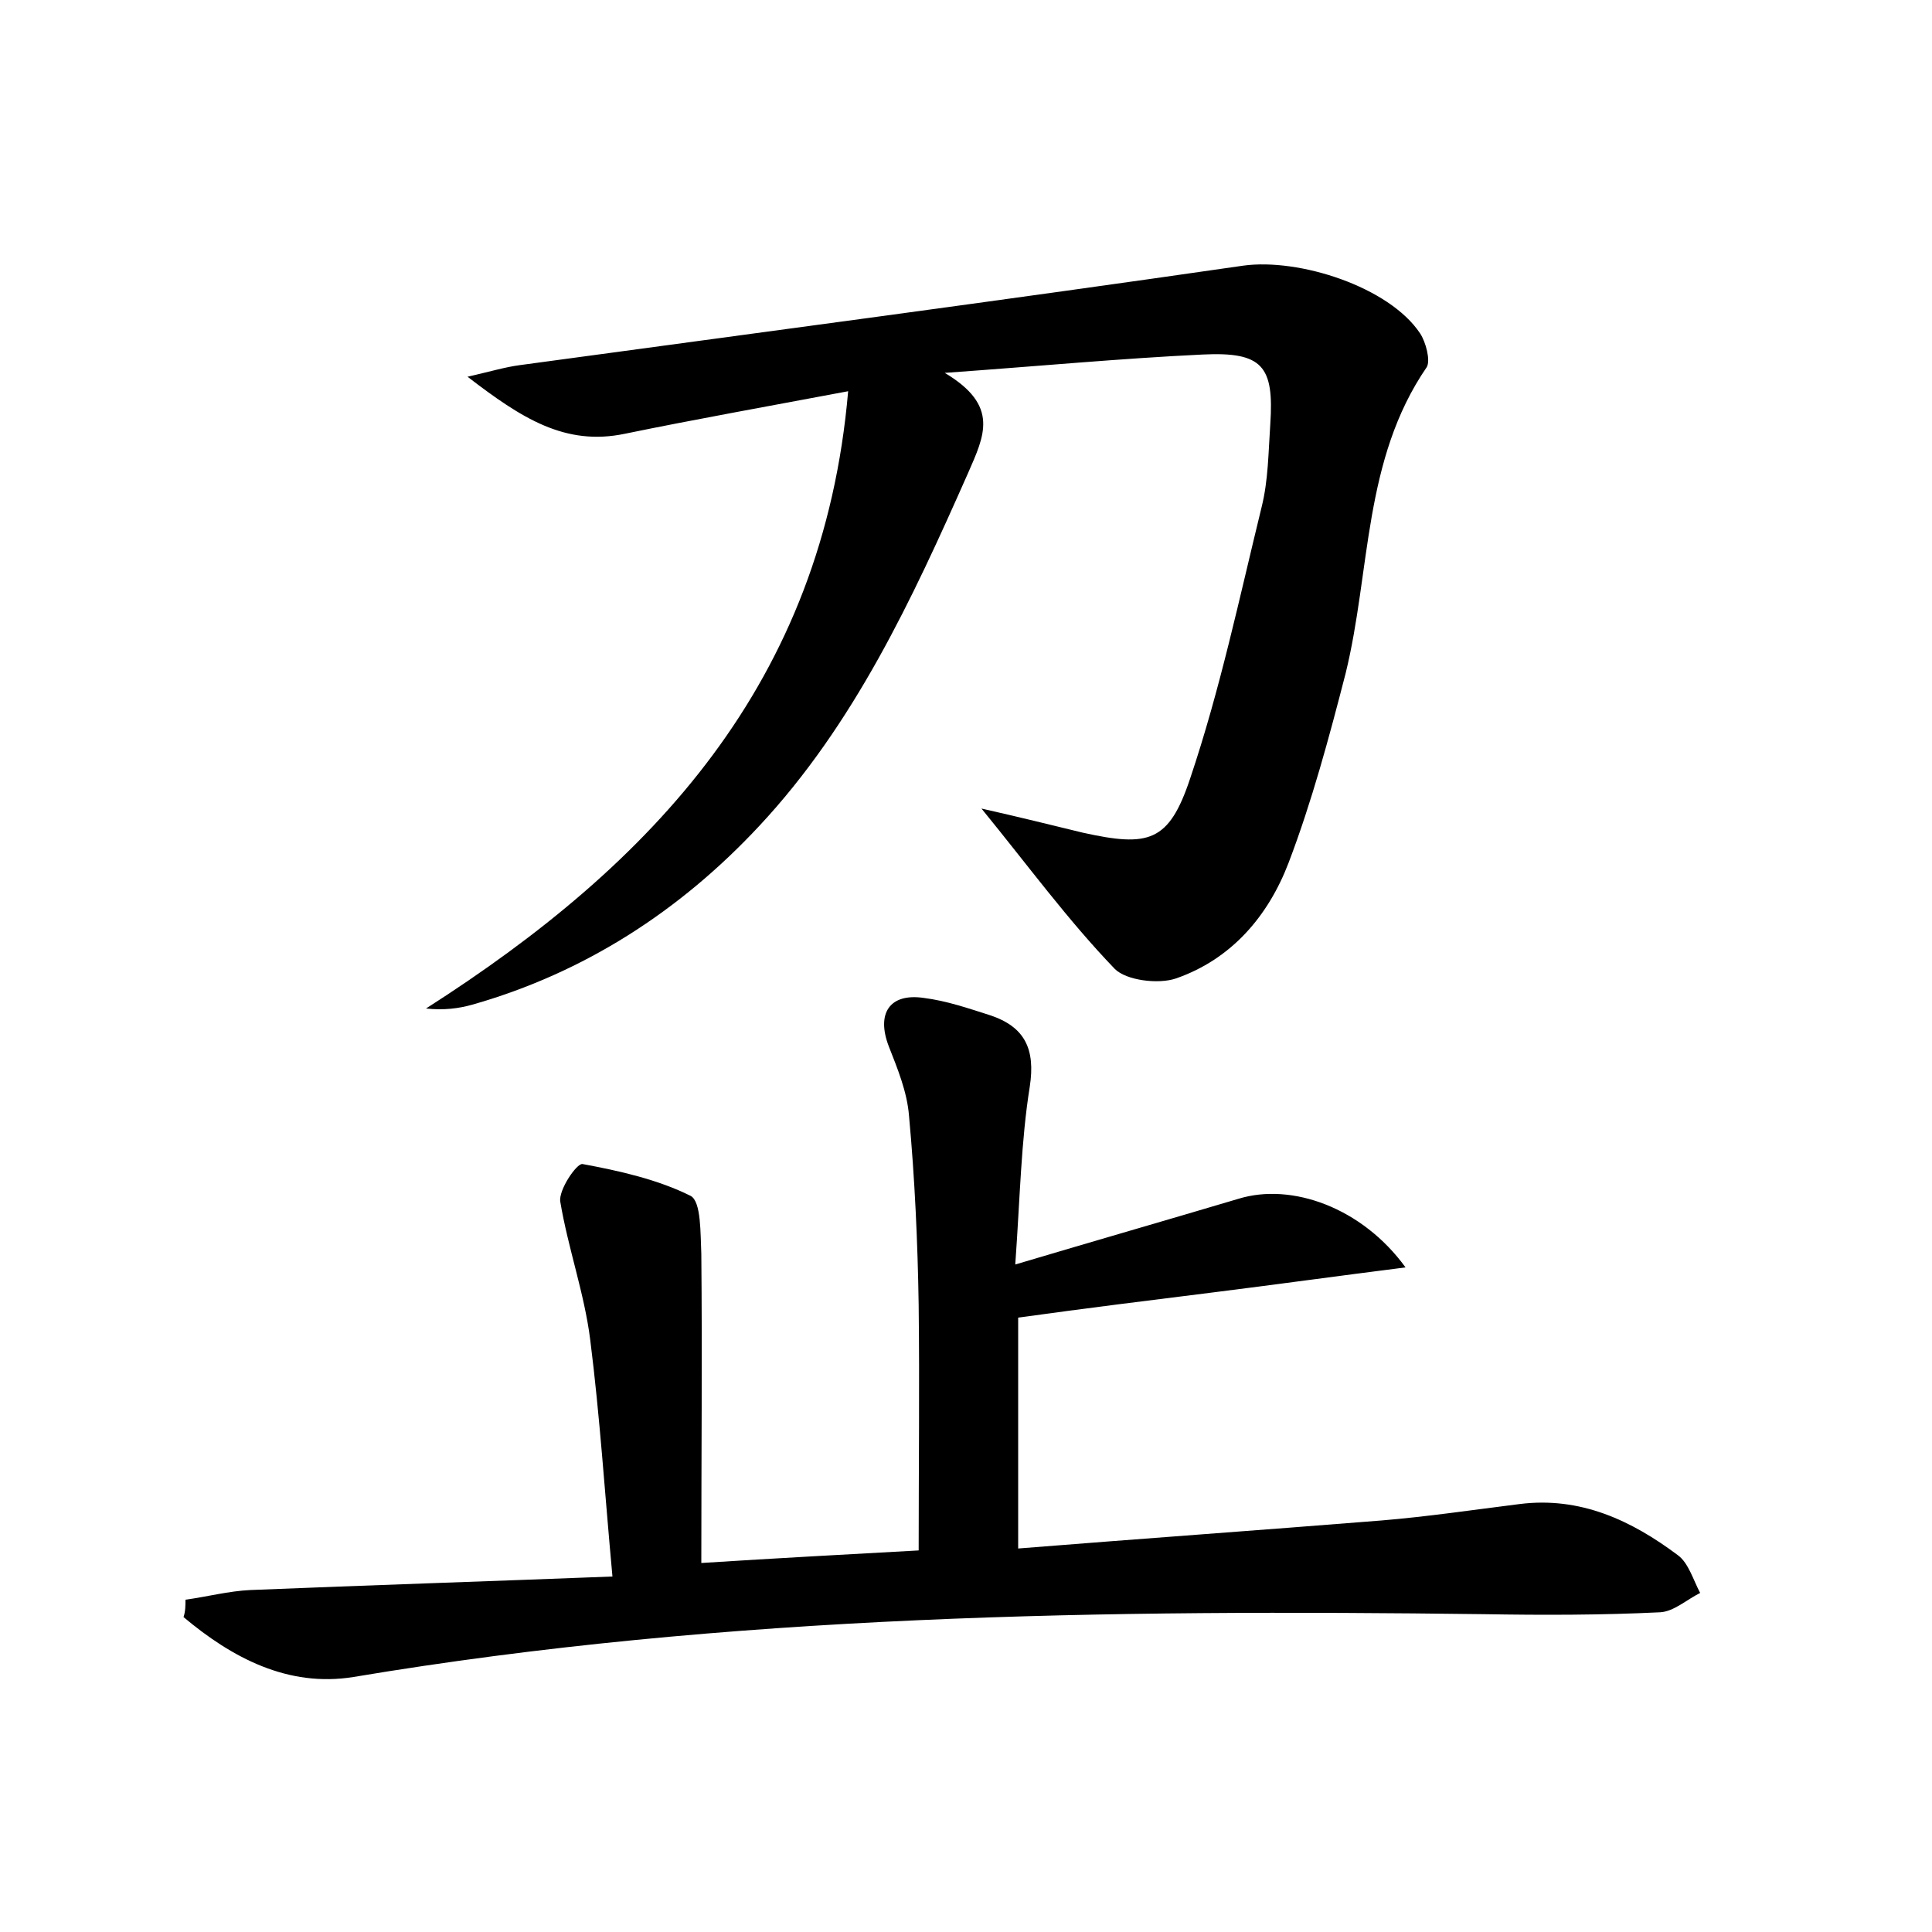 <?xml version="1.0" encoding="utf-8"?>
<!-- Generator: Adobe Illustrator 22.0.0, SVG Export Plug-In . SVG Version: 6.00 Build 0)  -->
<svg version="1.1" id="图层_1" xmlns="http://www.w3.org/2000/svg" xmlns:xlink="http://www.w3.org/1999/xlink" x="0px" y="0px"
	 viewBox="0 0 200 200" style="enable-background:new 0 0 200 200;" xml:space="preserve">
<style type="text/css">
	.st0{fill:#FFFFFF;}
</style>
<g>
	
	<path d="M19.2,165.6c2.2-0.3,4.5-0.9,6.7-1c12.3-0.5,24.6-0.9,37.5-1.4c-0.8-8.7-1.3-16.6-2.3-24.5c-0.6-4.8-2.3-9.5-3.1-14.3
		c-0.2-1.2,1.7-4,2.3-3.9c3.8,0.7,7.8,1.6,11.2,3.3c1.1,0.6,1,3.9,1.1,6c0.1,10.5,0,20.9,0,32c7.8-0.5,15.3-0.9,22.5-1.3
		c0-8.6,0.1-17,0-25.4c-0.1-6.5-0.4-13.1-1-19.6c-0.2-2.5-1.2-4.9-2.1-7.2c-1.3-3.4,0.1-5.5,3.6-5c2.4,0.3,4.7,1.1,6.9,1.8
		c3.6,1.2,4.7,3.5,4.1,7.4c-0.9,5.6-1,11.4-1.5,18.4c8.4-2.5,15.7-4.6,23.1-6.8c5.5-1.7,12.8,0.9,17.3,7.1c-7.1,0.9-13.6,1.8-20,2.6
		c-6.4,0.8-12.9,1.6-20.1,2.6c0,7.3,0,15.2,0,23.9c12.5-1,25.1-1.9,37.6-2.9c4.8-0.4,9.5-1.1,14.3-1.7c6.3-0.8,11.6,1.7,16.4,5.3
		c1.1,0.8,1.6,2.6,2.3,3.9c-1.4,0.7-2.7,1.9-4.1,2c-6.1,0.3-12.2,0.3-18.2,0.2c-39.2-0.5-78.3,0-117.1,6.5c-6.8,1.1-12.6-2-17.6-6.2
		C19.2,166.8,19.2,166.2,19.2,165.6z"/>
	<path d="M101.6,83.7c4,0.9,7.2,1.7,10.5,2.5c6.8,1.5,8.9,1,11.1-5.6c3.1-9.2,5.1-18.7,7.4-28.1c0.7-2.8,0.7-5.7,0.9-8.6
		c0.4-6-0.8-7.5-7-7.2c-8.4,0.4-16.9,1.2-26.7,1.9c5.7,3.4,4.1,6.5,2.4,10.4c-5.8,13.1-11.8,26-21.6,36.5
		c-8.2,8.8-18.1,15.2-29.7,18.5c-1.4,0.4-3,0.6-4.8,0.4c23.5-15,41.1-33.7,43.7-63.9c-8.5,1.6-15.8,2.9-23.1,4.4
		c-6.2,1.3-10.7-1.6-16.3-5.9c2.6-0.6,3.9-1,5.4-1.2c25-3.4,50-6.7,74.9-10.3c5.8-0.8,15.1,2.2,18.3,7c0.6,0.9,1.1,2.8,0.7,3.5
		c-6.6,9.6-5.8,21.1-8.4,31.7c-1.7,6.6-3.5,13.3-5.9,19.6c-2.1,5.5-5.9,10-11.7,12c-1.8,0.6-5.1,0.2-6.3-1
		C110.5,95.2,106.5,89.7,101.6,83.7z"/>
</g>
</svg>
